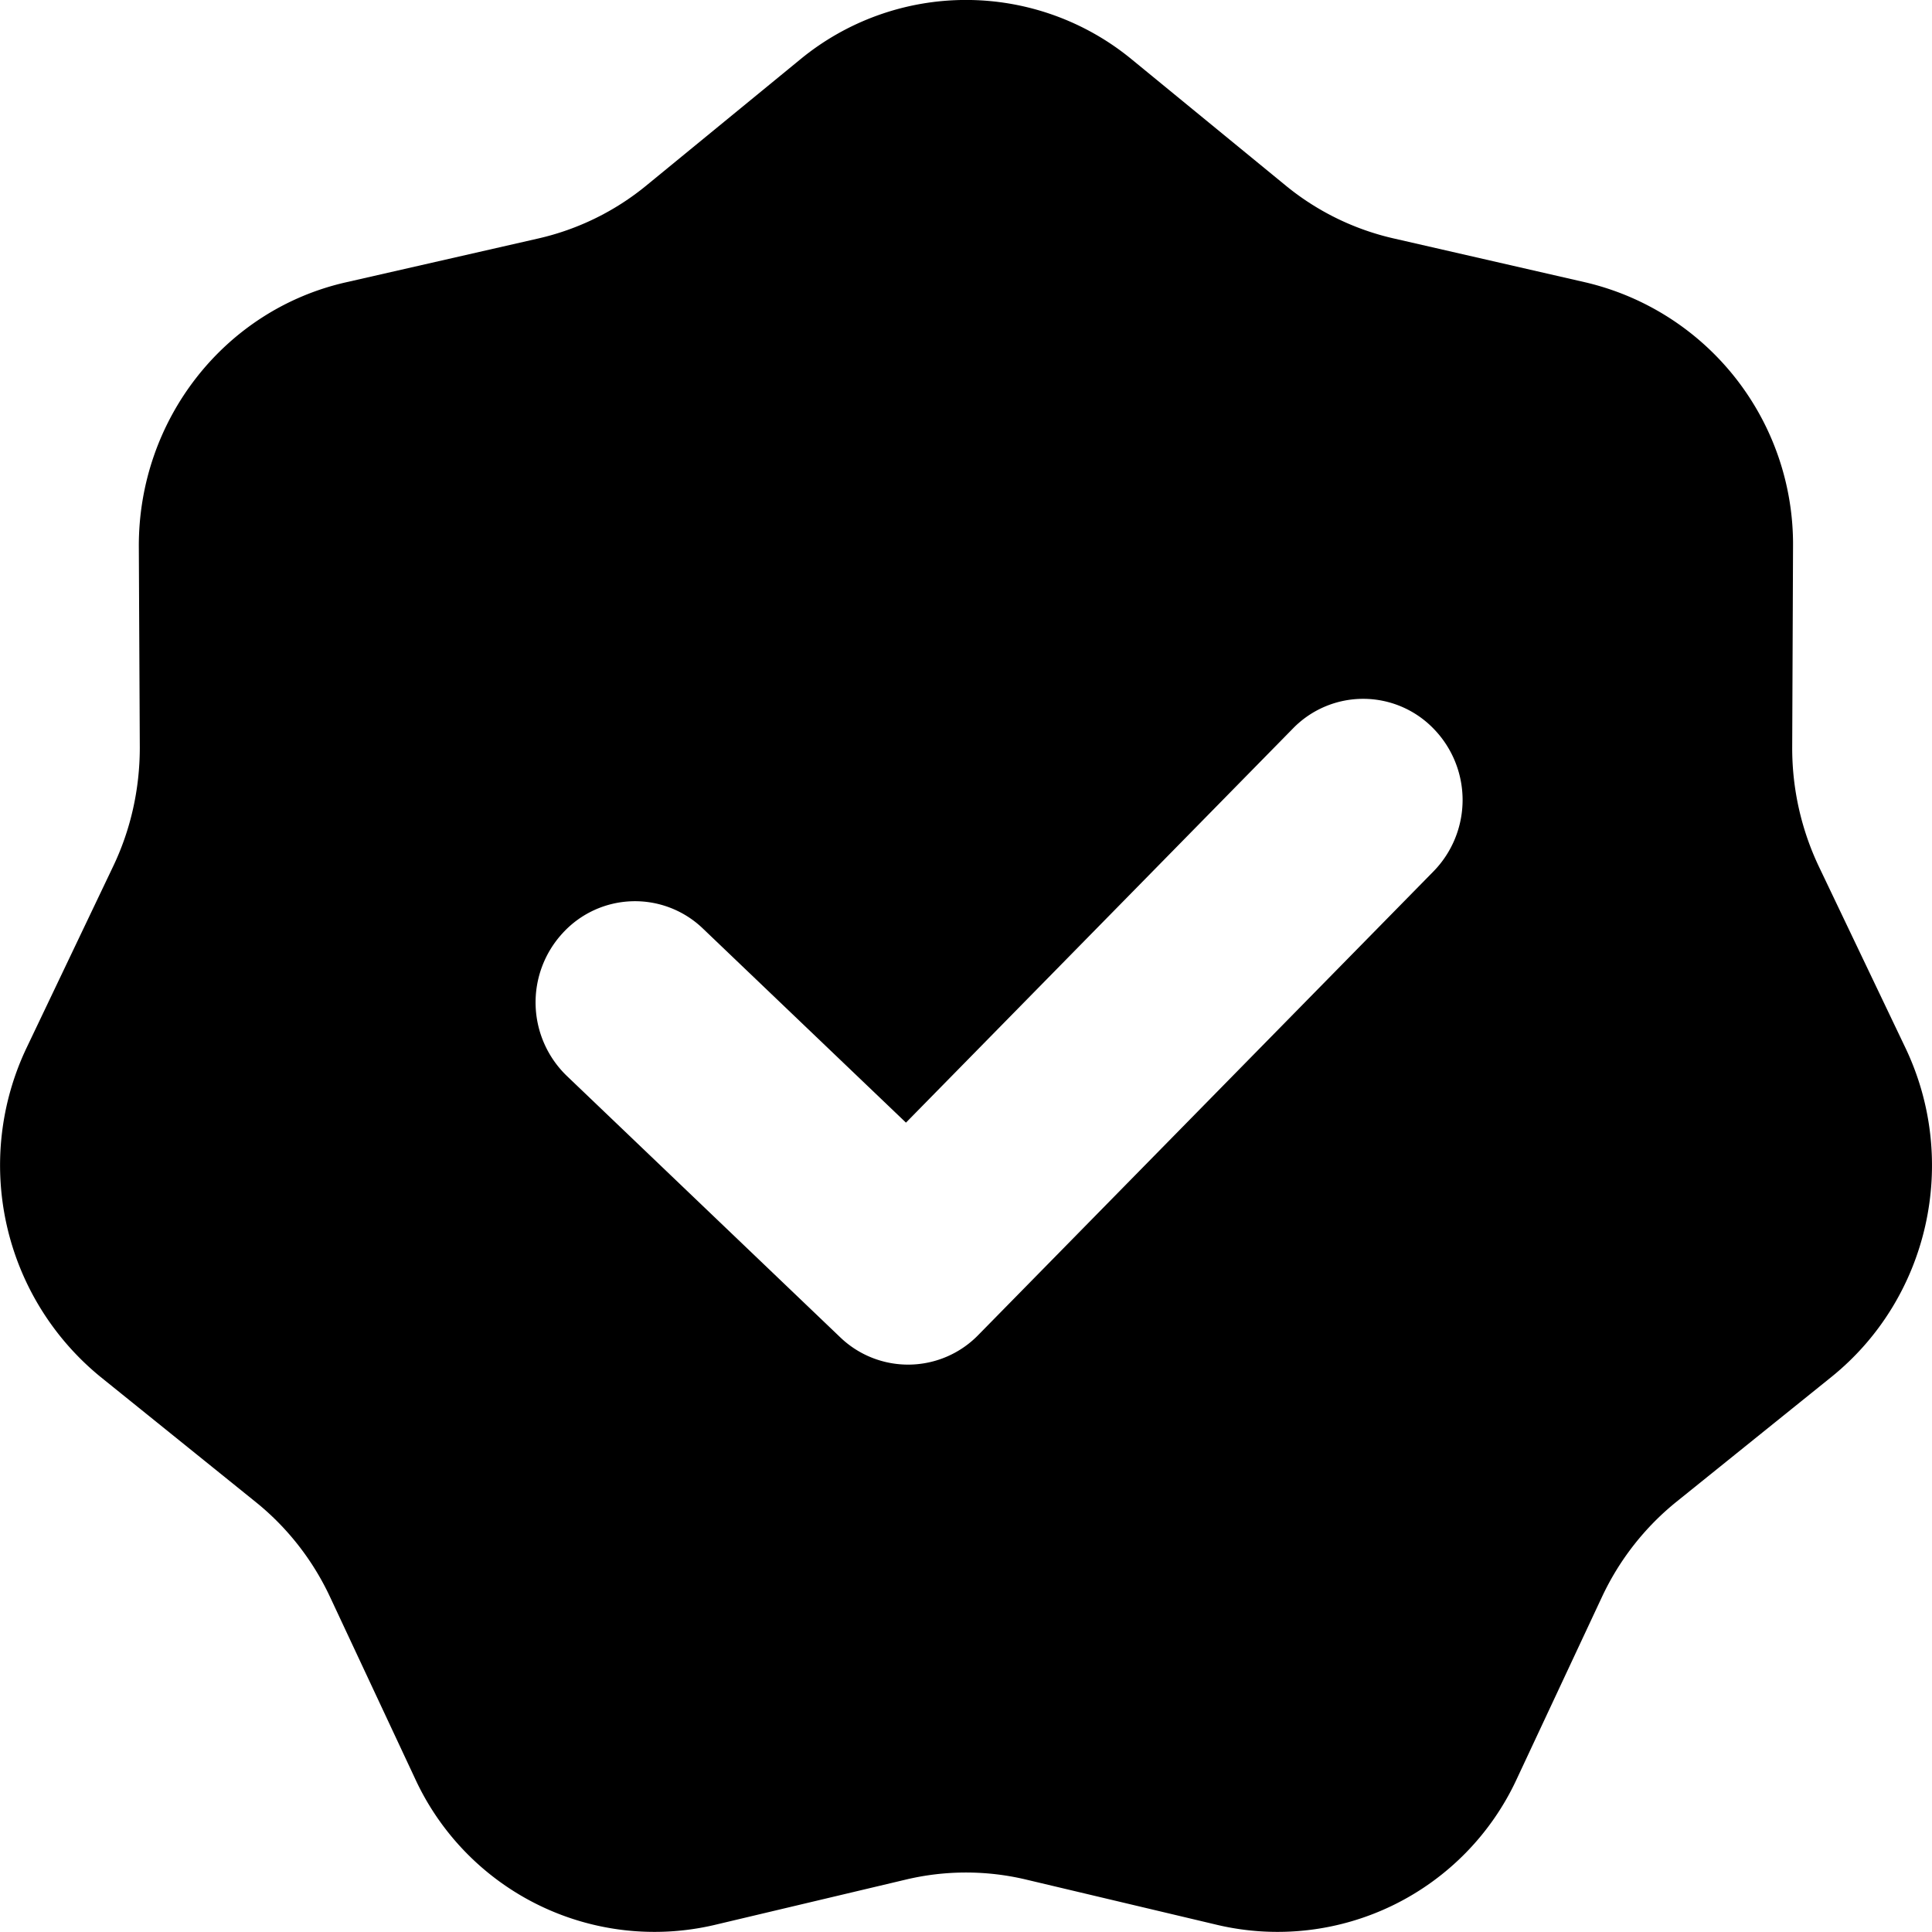 <svg xmlns="http://www.w3.org/2000/svg" width="12" height="12" viewBox="0 0 14 14" fill="currentColor"><path fill-rule="evenodd" d="M8.203.432a1.89 1.89 0 0 0-2.406 0l-1.113.912a1.9 1.9 0 0 1-.783.384l-1.395.318c-.88.2-1.503.997-1.5 1.915l.007 1.456c0 .299-.065.594-.194.863L.194 7.59a1.98 1.98 0 0 0 .535 2.388l1.12.903c.231.185.417.422.543.692l.615 1.314a1.91 1.91 0 0 0 2.166 1.063l1.392-.33c.286-.068.584-.068.87 0l1.392.33a1.91 1.91 0 0 0 2.166-1.063l.615-1.314c.126-.27.312-.507.542-.692l1.121-.903c.707-.57.93-1.563.535-2.388l-.625-1.309a2 2 0 0 1-.194-.863l.006-1.456a1.95 1.95 0 0 0-1.5-1.915L10.1 1.728a1.9 1.9 0 0 1-.784-.384zm2.184 5.883a.74.74 0 0 0 0-1.036.71.71 0 0 0-1.018 0L6.565 8.135 5.095 6.73a.71.71 0 0 0-1.018.032.74.74 0 0 0 .032 1.036L6.088 9.69a.71.71 0 0 0 1.001-.016z" clip-rule="evenodd"></path></svg>